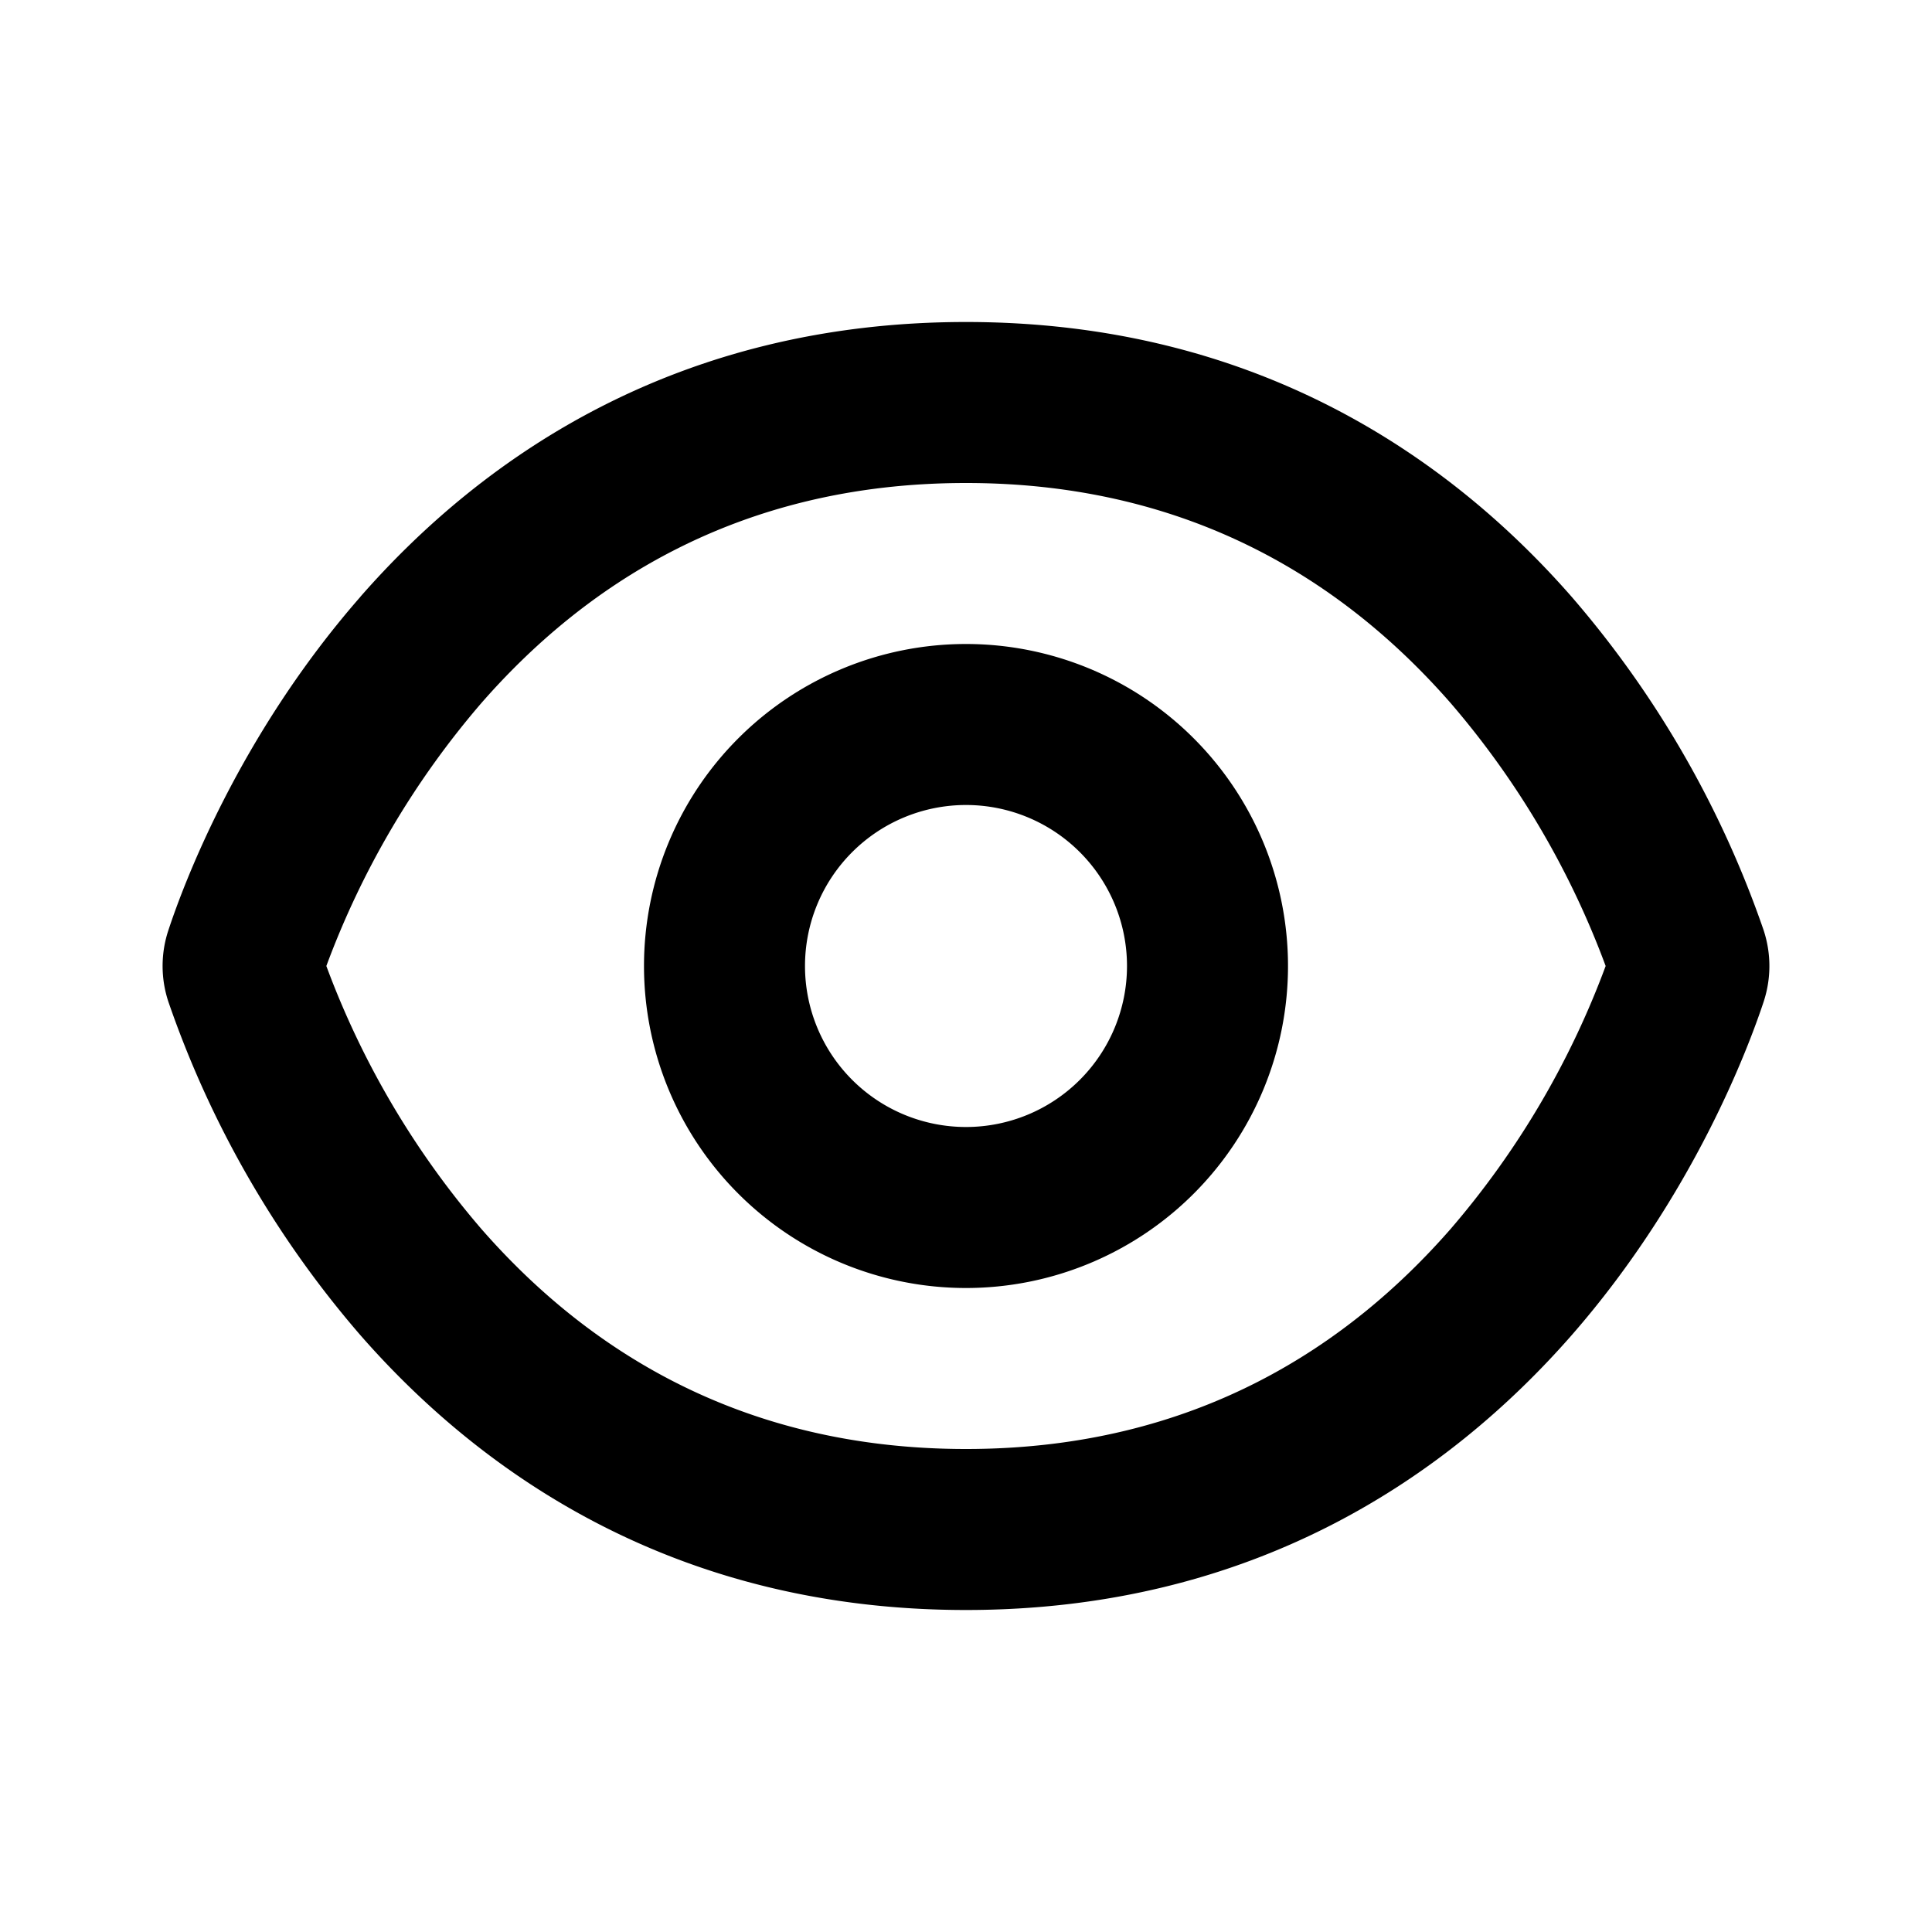 <svg xmlns="http://www.w3.org/2000/svg" viewBox="0 0 24 24"><path fill="currentColor" fill-rule="evenodd" d="M12 10a2 2 0 100 4 2 2 0 000-4zm-4 2a4 4 0 118 0 4 4 0 01-8 0z" clip-rule="evenodd"/><path fill="currentColor" fill-rule="evenodd" d="M4.054 12a10.7 10.7 0 001.928 3.269C7.234 16.7 9.136 18 12 18s4.766-1.3 6.018-2.731A10.702 10.702 0 0019.946 12a10.703 10.703 0 00-1.928-3.269C16.766 7.3 14.863 6 12 6 9.136 6 7.234 7.3 5.982 8.731A10.701 10.701 0 004.054 12zm.422-4.586C6.016 5.653 8.434 4 12 4s5.983 1.653 7.524 3.414a12.612 12.612 0 012.384 4.14c.096.293.096.6 0 .892-.18.542-.864 2.4-2.384 4.14C17.983 18.346 15.565 20 12 20c-3.566 0-5.983-1.653-7.524-3.415a12.612 12.612 0 01-2.384-4.14 1.408 1.408 0 010-.89c.179-.543.864-2.402 2.384-4.14z" clip-rule="evenodd"/></svg>
